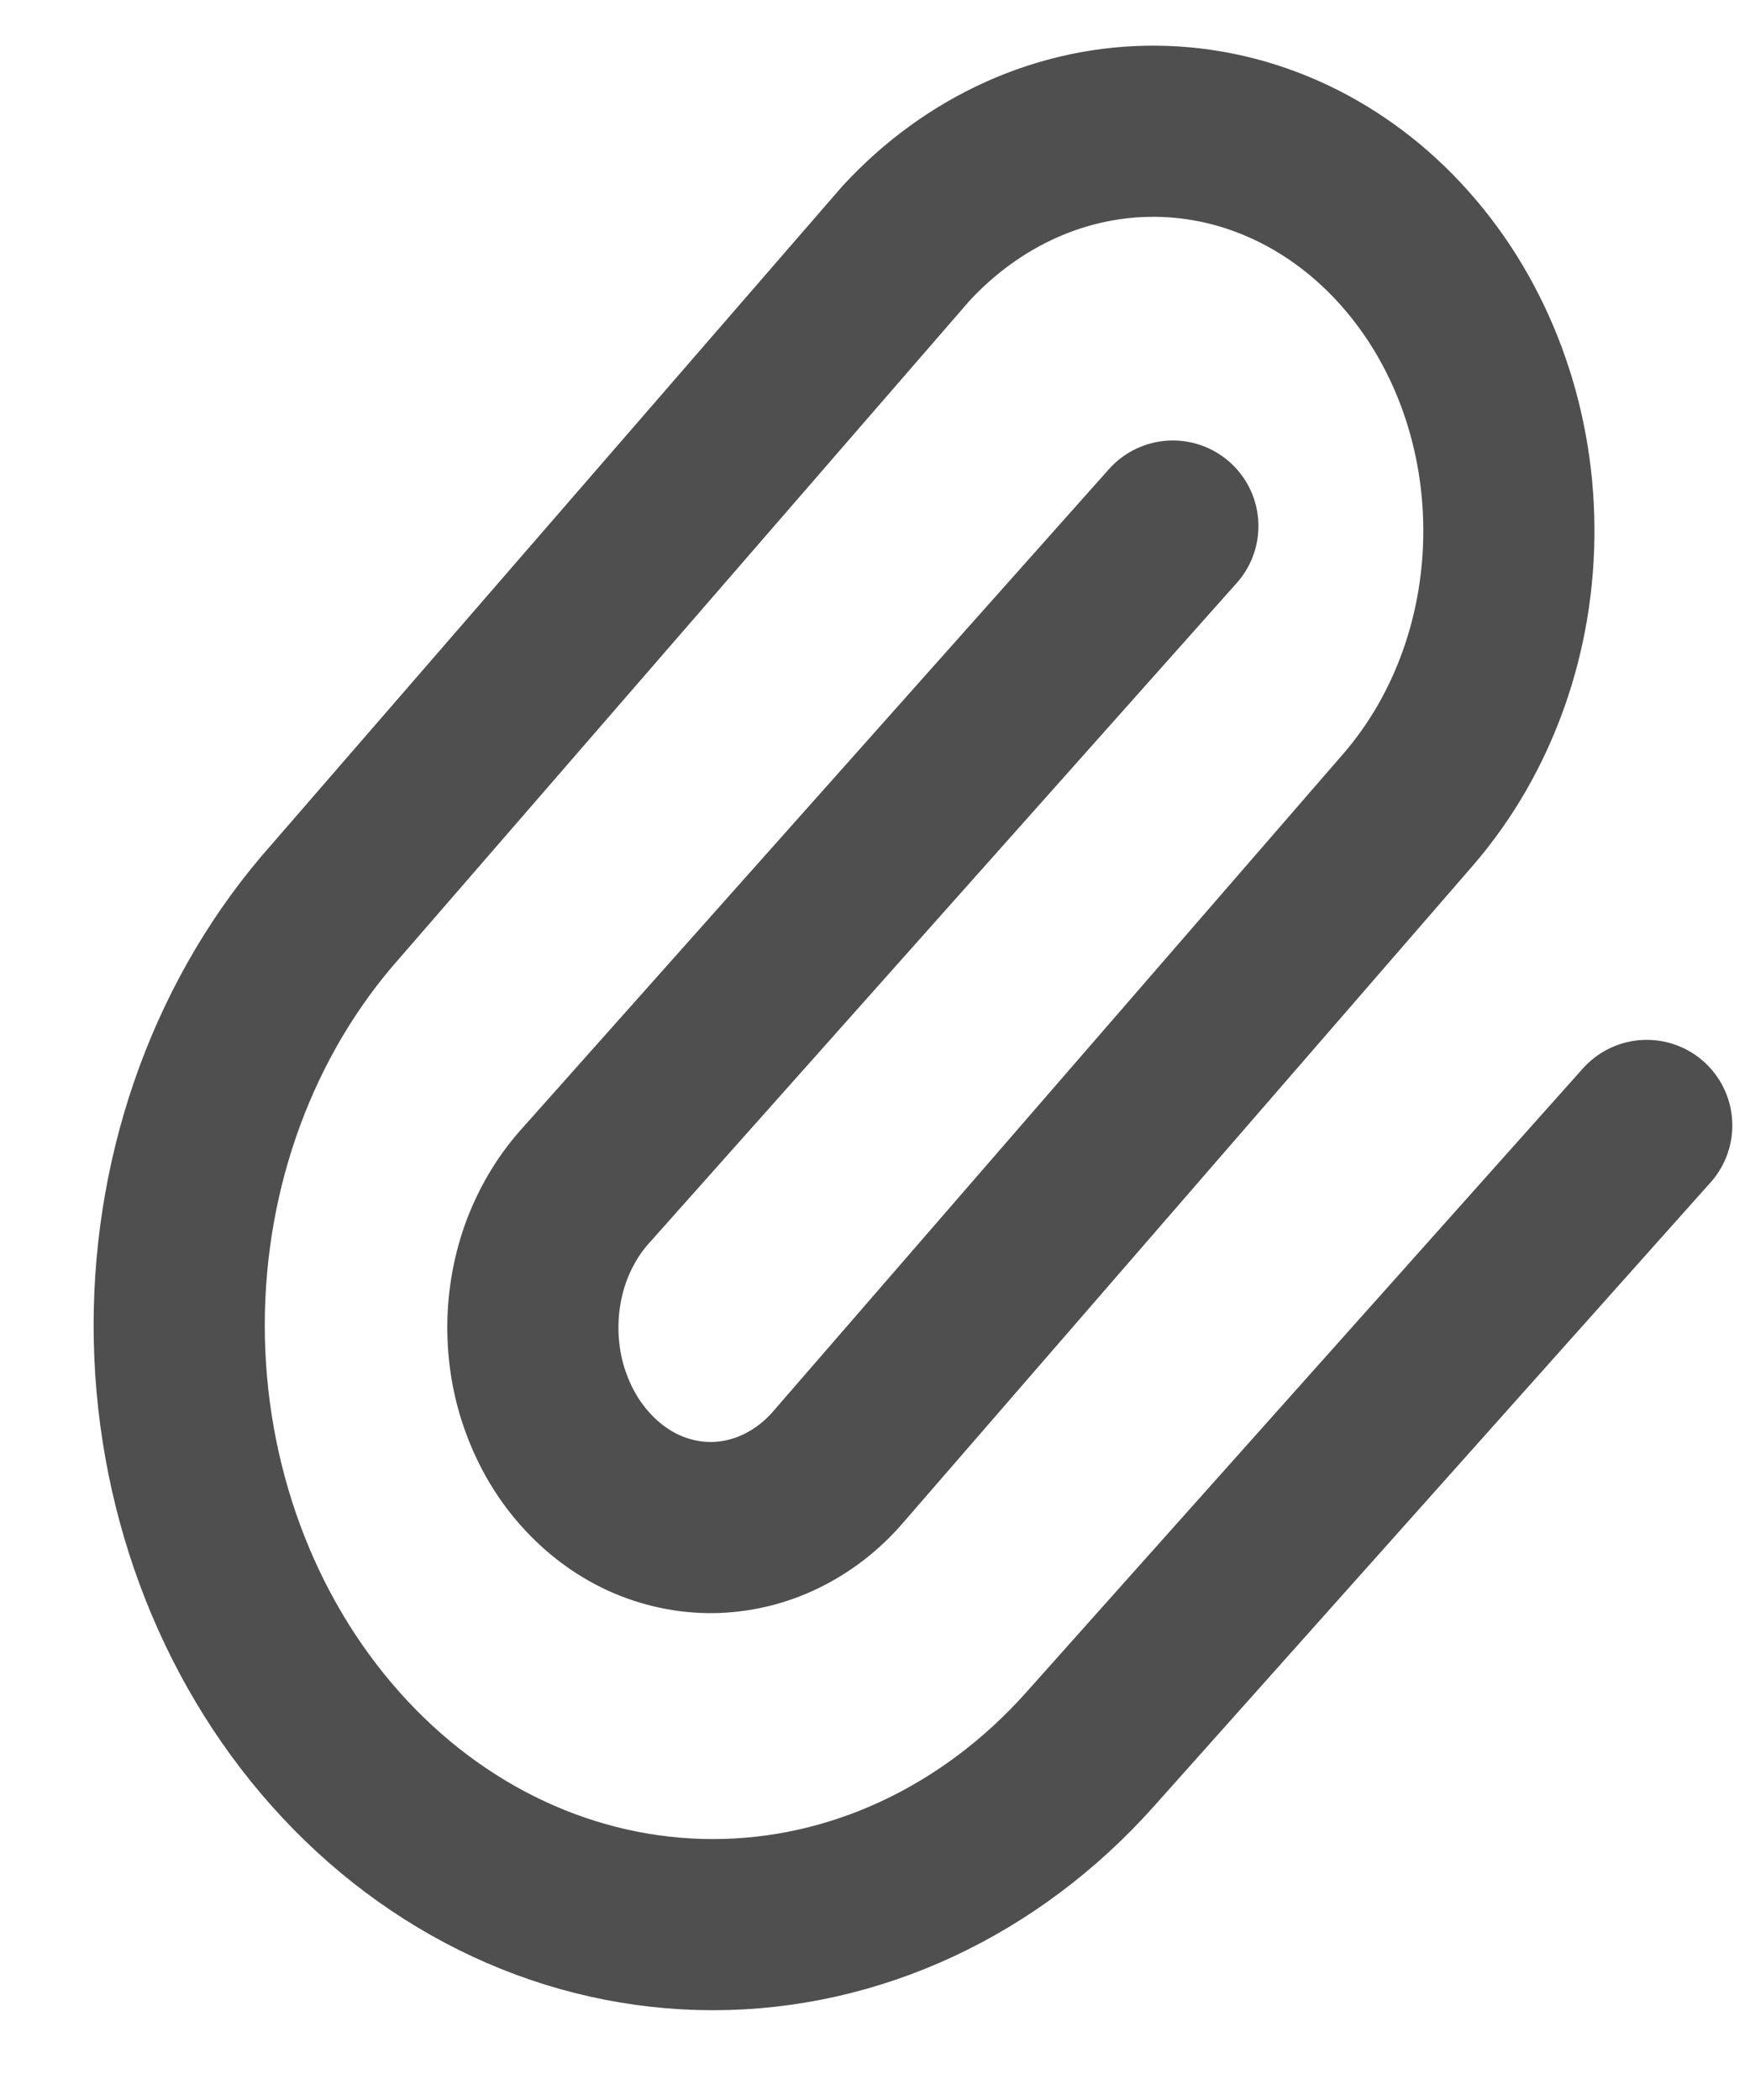 <svg width="10" height="12" viewBox="0 0 10 12" fill="none" xmlns="http://www.w3.org/2000/svg">
<path id="Vector" d="M6.702 3.006L3.355 6.766C3.258 6.871 3.181 6.997 3.127 7.136C3.074 7.275 3.046 7.425 3.045 7.577C3.044 7.728 3.069 7.879 3.121 8.019C3.172 8.159 3.247 8.287 3.343 8.394C3.438 8.501 3.551 8.586 3.676 8.644C3.801 8.701 3.935 8.73 4.07 8.729C4.205 8.727 4.338 8.696 4.462 8.636C4.586 8.576 4.699 8.489 4.792 8.38L8.052 4.62C8.422 4.189 8.627 3.613 8.622 3.014C8.618 2.415 8.404 1.842 8.027 1.419C7.65 0.995 7.14 0.755 6.607 0.75C6.074 0.745 5.561 0.975 5.177 1.391L1.918 5.15C1.346 5.793 1.024 6.664 1.024 7.573C1.024 8.481 1.346 9.353 1.918 9.995C2.489 10.637 3.265 10.998 4.074 10.998C4.882 10.998 5.658 10.637 6.23 9.995L9.41 6.431" stroke="#4F4F4F" stroke-width="0.978" stroke-linecap="round" stroke-linejoin="round"/>
</svg>

